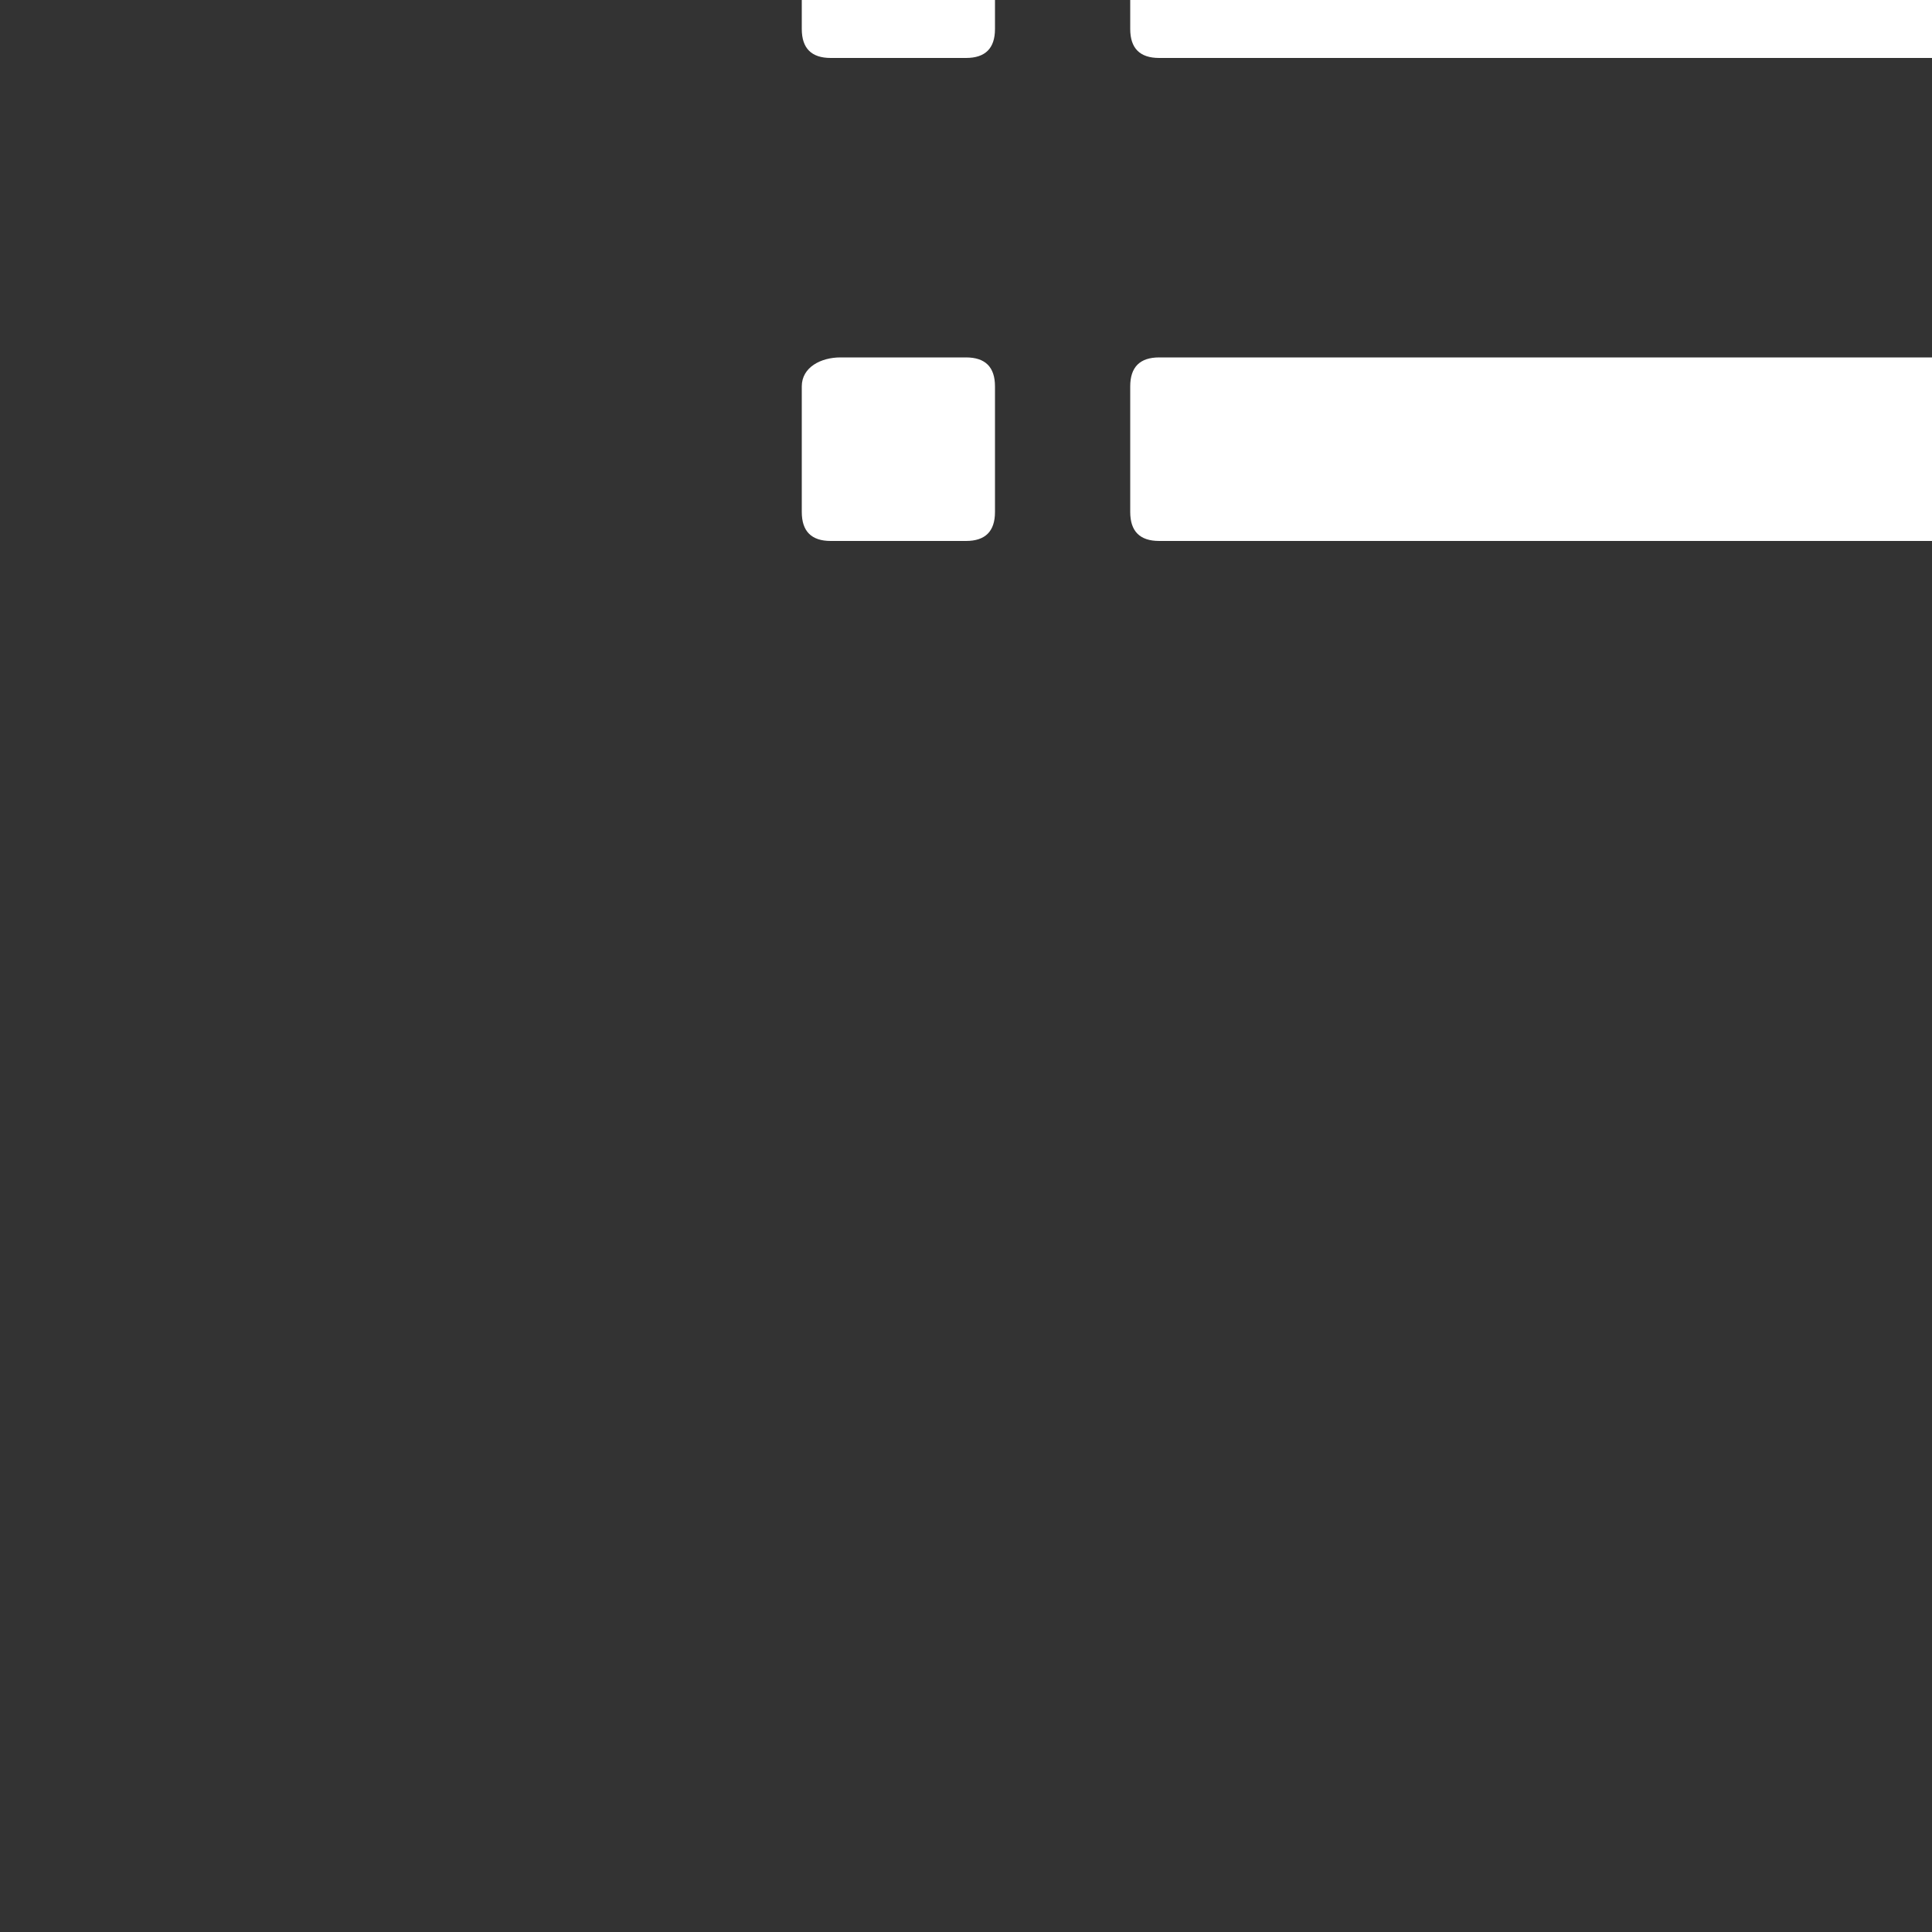 <?xml version="1.0" encoding="utf-8"?>
<!-- Generator: Adobe Illustrator 19.1.0, SVG Export Plug-In . SVG Version: 6.00 Build 0)  -->
<svg version="1.1" id="Layer_1" xmlns="http://www.w3.org/2000/svg" xmlns:xlink="http://www.w3.org/1999/xlink" x="0px" y="0px"
	 viewBox="0 0 20 20" style="enable-background:new 0 0 20 20;" xml:space="preserve">
<rect x="0" y="0" width="20" height="20" fill="#333333" stroke="none"/>
<style type="text/css">
	.st0{fill-rule:evenodd;clip-rule:evenodd;fill:#FFFFFF;}
</style>
<g id="list_1_">
	<path class="st0" d="M24.3,5.3c0,0.2-0.1,0.3-0.3,0.3H12c-0.2,0-0.3-0.1-0.3-0.3V4c0-0.2,0.1-0.3,0.3-0.3h12c0.2,0,0.3,0.1,0.3,0.3
		V5.3z M10.3,4c0-0.2-0.1-0.3-0.3-0.3H8.7C8.5,3.7,8.3,3.8,8.3,4v1.3c0,0.2,0.1,0.3,0.3,0.3H10c0.2,0,0.3-0.1,0.3-0.3V4z M24.3-1
		c0-0.2-0.1-0.3-0.3-0.3H12c-0.2,0-0.3,0.1-0.3,0.3v1.3c0,0.2,0.1,0.3,0.3,0.3h12c0.2,0,0.3-0.1,0.3-0.3V-1z M10.3-1
		c0-0.2-0.1-0.3-0.3-0.3H8.7C8.5-1.3,8.3-1.2,8.3-1v1.3c0,0.2,0.1,0.3,0.3,0.3H10c0.2,0,0.3-0.1,0.3-0.3V-1z M24.3-6
		c0-0.2-0.1-0.3-0.3-0.3H12c-0.2,0-0.3,0.1-0.3,0.3v1.3c0,0.2,0.1,0.3,0.3,0.3h12c0.2,0,0.3-0.1,0.3-0.3V-6z M10.3-6
		c0-0.2-0.1-0.3-0.3-0.3H8.7C8.5-6.3,8.3-6.2,8.3-6v1.3c0,0.2,0.1,0.3,0.3,0.3H10c0.2,0,0.3-0.1,0.3-0.3V-6z"/>
</g>
</svg>
